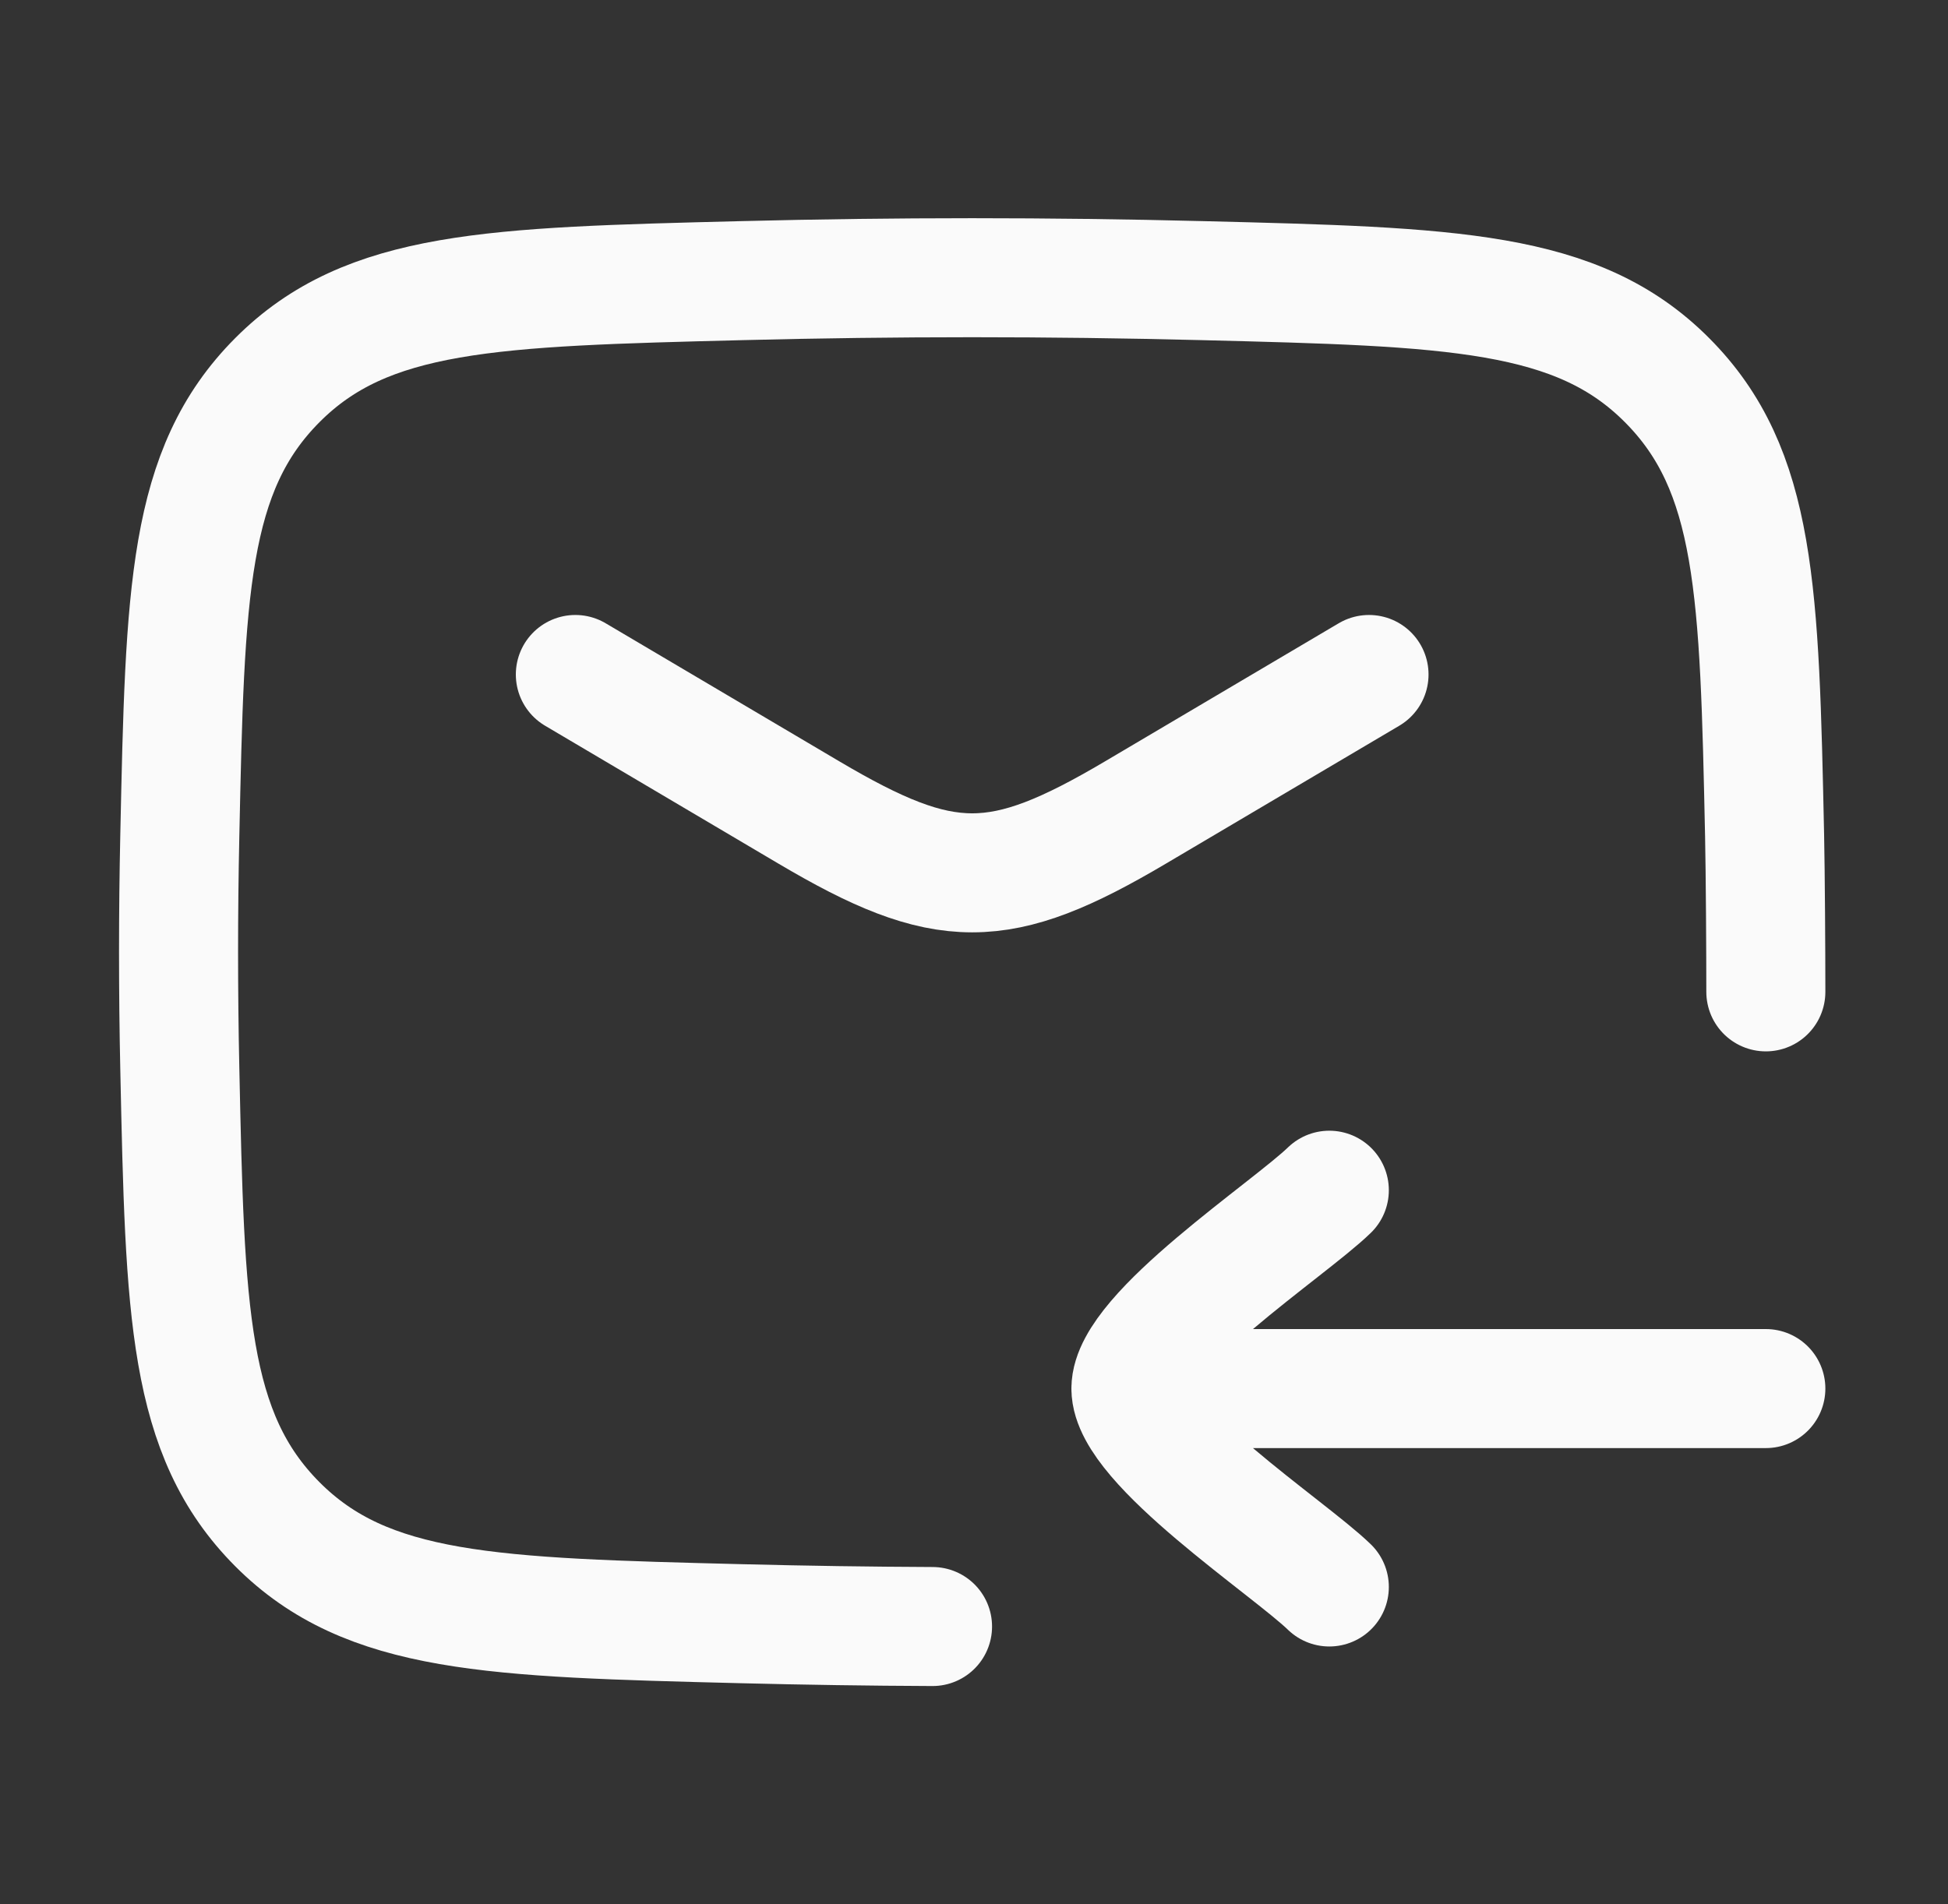 <svg width="45" height="44" viewBox="0 0 45 44" fill="none" xmlns="http://www.w3.org/2000/svg">
<rect x="0" y="0" width="45" height="44" fill="#333333" stroke="none"/>
<path d="M40.792 22.917C40.792 22.016 40.782 20.198 40.763 19.295C40.643 13.674 40.583 10.864 38.509 8.783C36.435 6.701 33.55 6.629 27.777 6.484C24.22 6.394 20.697 6.394 17.14 6.484C11.367 6.629 8.481 6.701 6.407 8.783C4.334 10.864 4.274 13.674 4.154 19.295C4.115 21.102 4.115 22.898 4.154 24.705C4.274 30.325 4.334 33.135 6.407 35.217C8.481 37.299 11.367 37.371 17.14 37.516C18.611 37.553 20.077 37.575 21.542 37.581" stroke="#FAFAFA" stroke-width="2.75" stroke-linecap="round" stroke-linejoin="round"/>
<path d="M13.291 15.584L18.685 18.772C21.83 20.632 23.087 20.632 26.231 18.772L31.625 15.584" stroke="#FAFAFA" stroke-width="2.75" stroke-linecap="round" stroke-linejoin="round"/>
<path d="M26.125 32.083H40.792M26.125 32.083C26.125 30.8 29.781 28.401 30.708 27.5M26.125 32.083C26.125 33.367 29.781 35.766 30.708 36.667" stroke="#FAFAFA" stroke-width="2.75" stroke-linecap="round" stroke-linejoin="round"/>
</svg>
